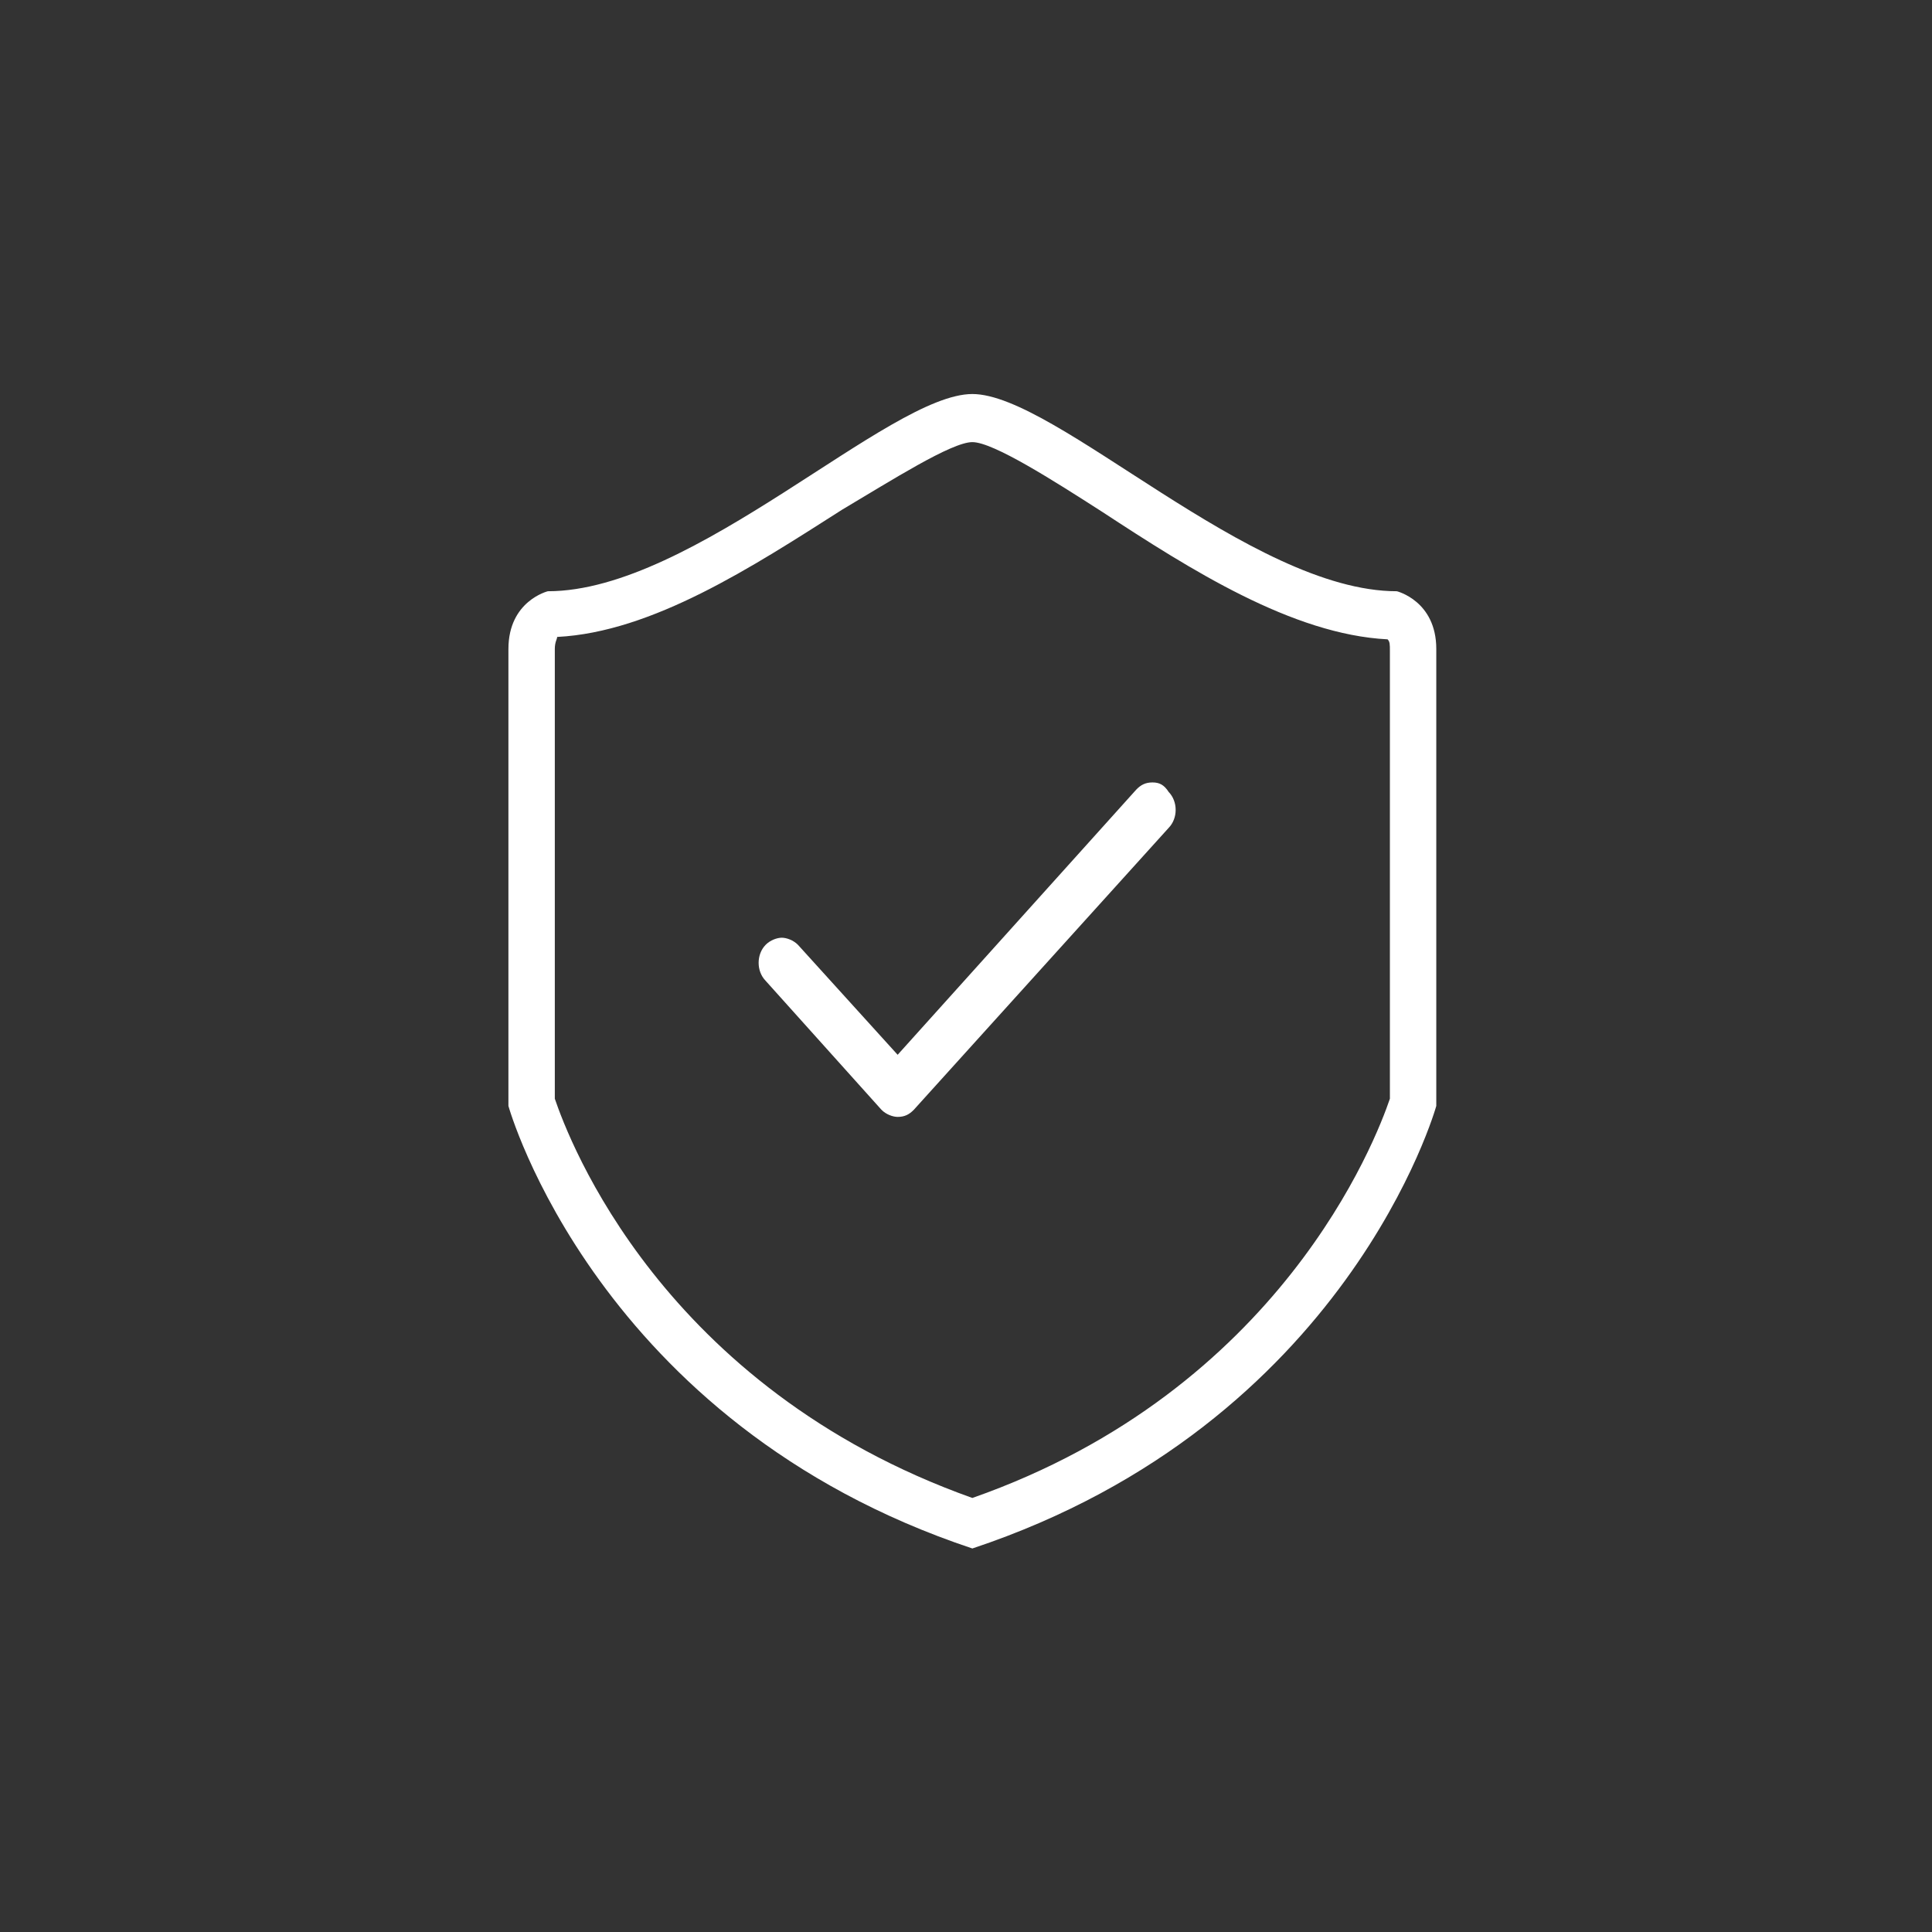 <?xml version="1.0" encoding="UTF-8"?>
<svg width="152px" height="152px" viewBox="0 0 152 152" version="1.1" xmlns="http://www.w3.org/2000/svg" xmlns:xlink="http://www.w3.org/1999/xlink">
    <rect x="0" y="0" width="152" height="152" fill="#333333" stroke="none"/>
    <!-- Generator: Sketch 49.1 (51147) - http://www.bohemiancoding.com/sketch -->
    <title>pc27</title>
    <desc>Created with Sketch.</desc>
    <defs></defs>
    <g id="Page-1" stroke="none" stroke-width="1" fill="none" fill-rule="evenodd">
        <g id="创物云PC端" transform="translate(-337, -10224)" fill="#FFFFFF" fill-rule="nonzero">
            <g id="Group-64" transform="translate(157, 10160)">
                <g id="Group-56" transform="translate(182, 66)">
                    <g id="保险" transform="translate(38, 29)">
                        <path d="M50.672,30.558 C50.125,30.558 49.76,30.746 49.396,31.122 L30.622,51.985 L22.784,43.339 C22.419,42.963 21.873,42.775 21.508,42.775 C21.144,42.775 20.597,42.963 20.232,43.339 C19.503,44.091 19.503,45.407 20.232,46.159 L29.346,56.308 C29.71,56.684 30.257,56.872 30.622,56.872 C30.622,56.872 30.622,56.872 30.622,56.872 C30.622,56.872 30.622,56.872 30.622,56.872 C31.169,56.872 31.533,56.684 31.898,56.308 L51.948,34.129 C52.677,33.377 52.677,32.062 51.948,31.31 C51.583,30.746 51.218,30.558 50.672,30.558 Z" id="Shape"></path>
                        <path d="M69.897,15.516 C58.4,15.516 43.07,0 36.5,0 C29.93,0 14.6,15.516 3.103,15.516 C3.103,15.516 0,16.273 0,20.057 C0,23.842 0,56.009 0,56.009 C0,56.009 6.935,80.986 36.5,90.826 C66.065,80.986 73,56.009 73,56.009 C73,56.009 73,24.031 73,20.057 C73,16.273 69.897,15.516 69.897,15.516 Z M69.35,55.441 C68.255,58.658 60.773,78.337 36.5,86.852 C12.045,78.148 4.745,58.658 3.65,55.441 L3.65,20.057 C3.65,19.49 3.833,19.3 3.833,19.111 C11.315,18.733 19.163,13.624 26.28,9.083 C30.113,6.812 34.858,3.784 36.5,3.784 C38.142,3.784 42.888,6.812 46.72,9.272 C53.655,13.813 61.685,18.922 69.168,19.3 C69.35,19.49 69.35,19.679 69.35,20.247 L69.35,55.441 Z" id="Shape"></path>
                    </g>
                </g>
            </g>
        </g>
    </g>
</svg>